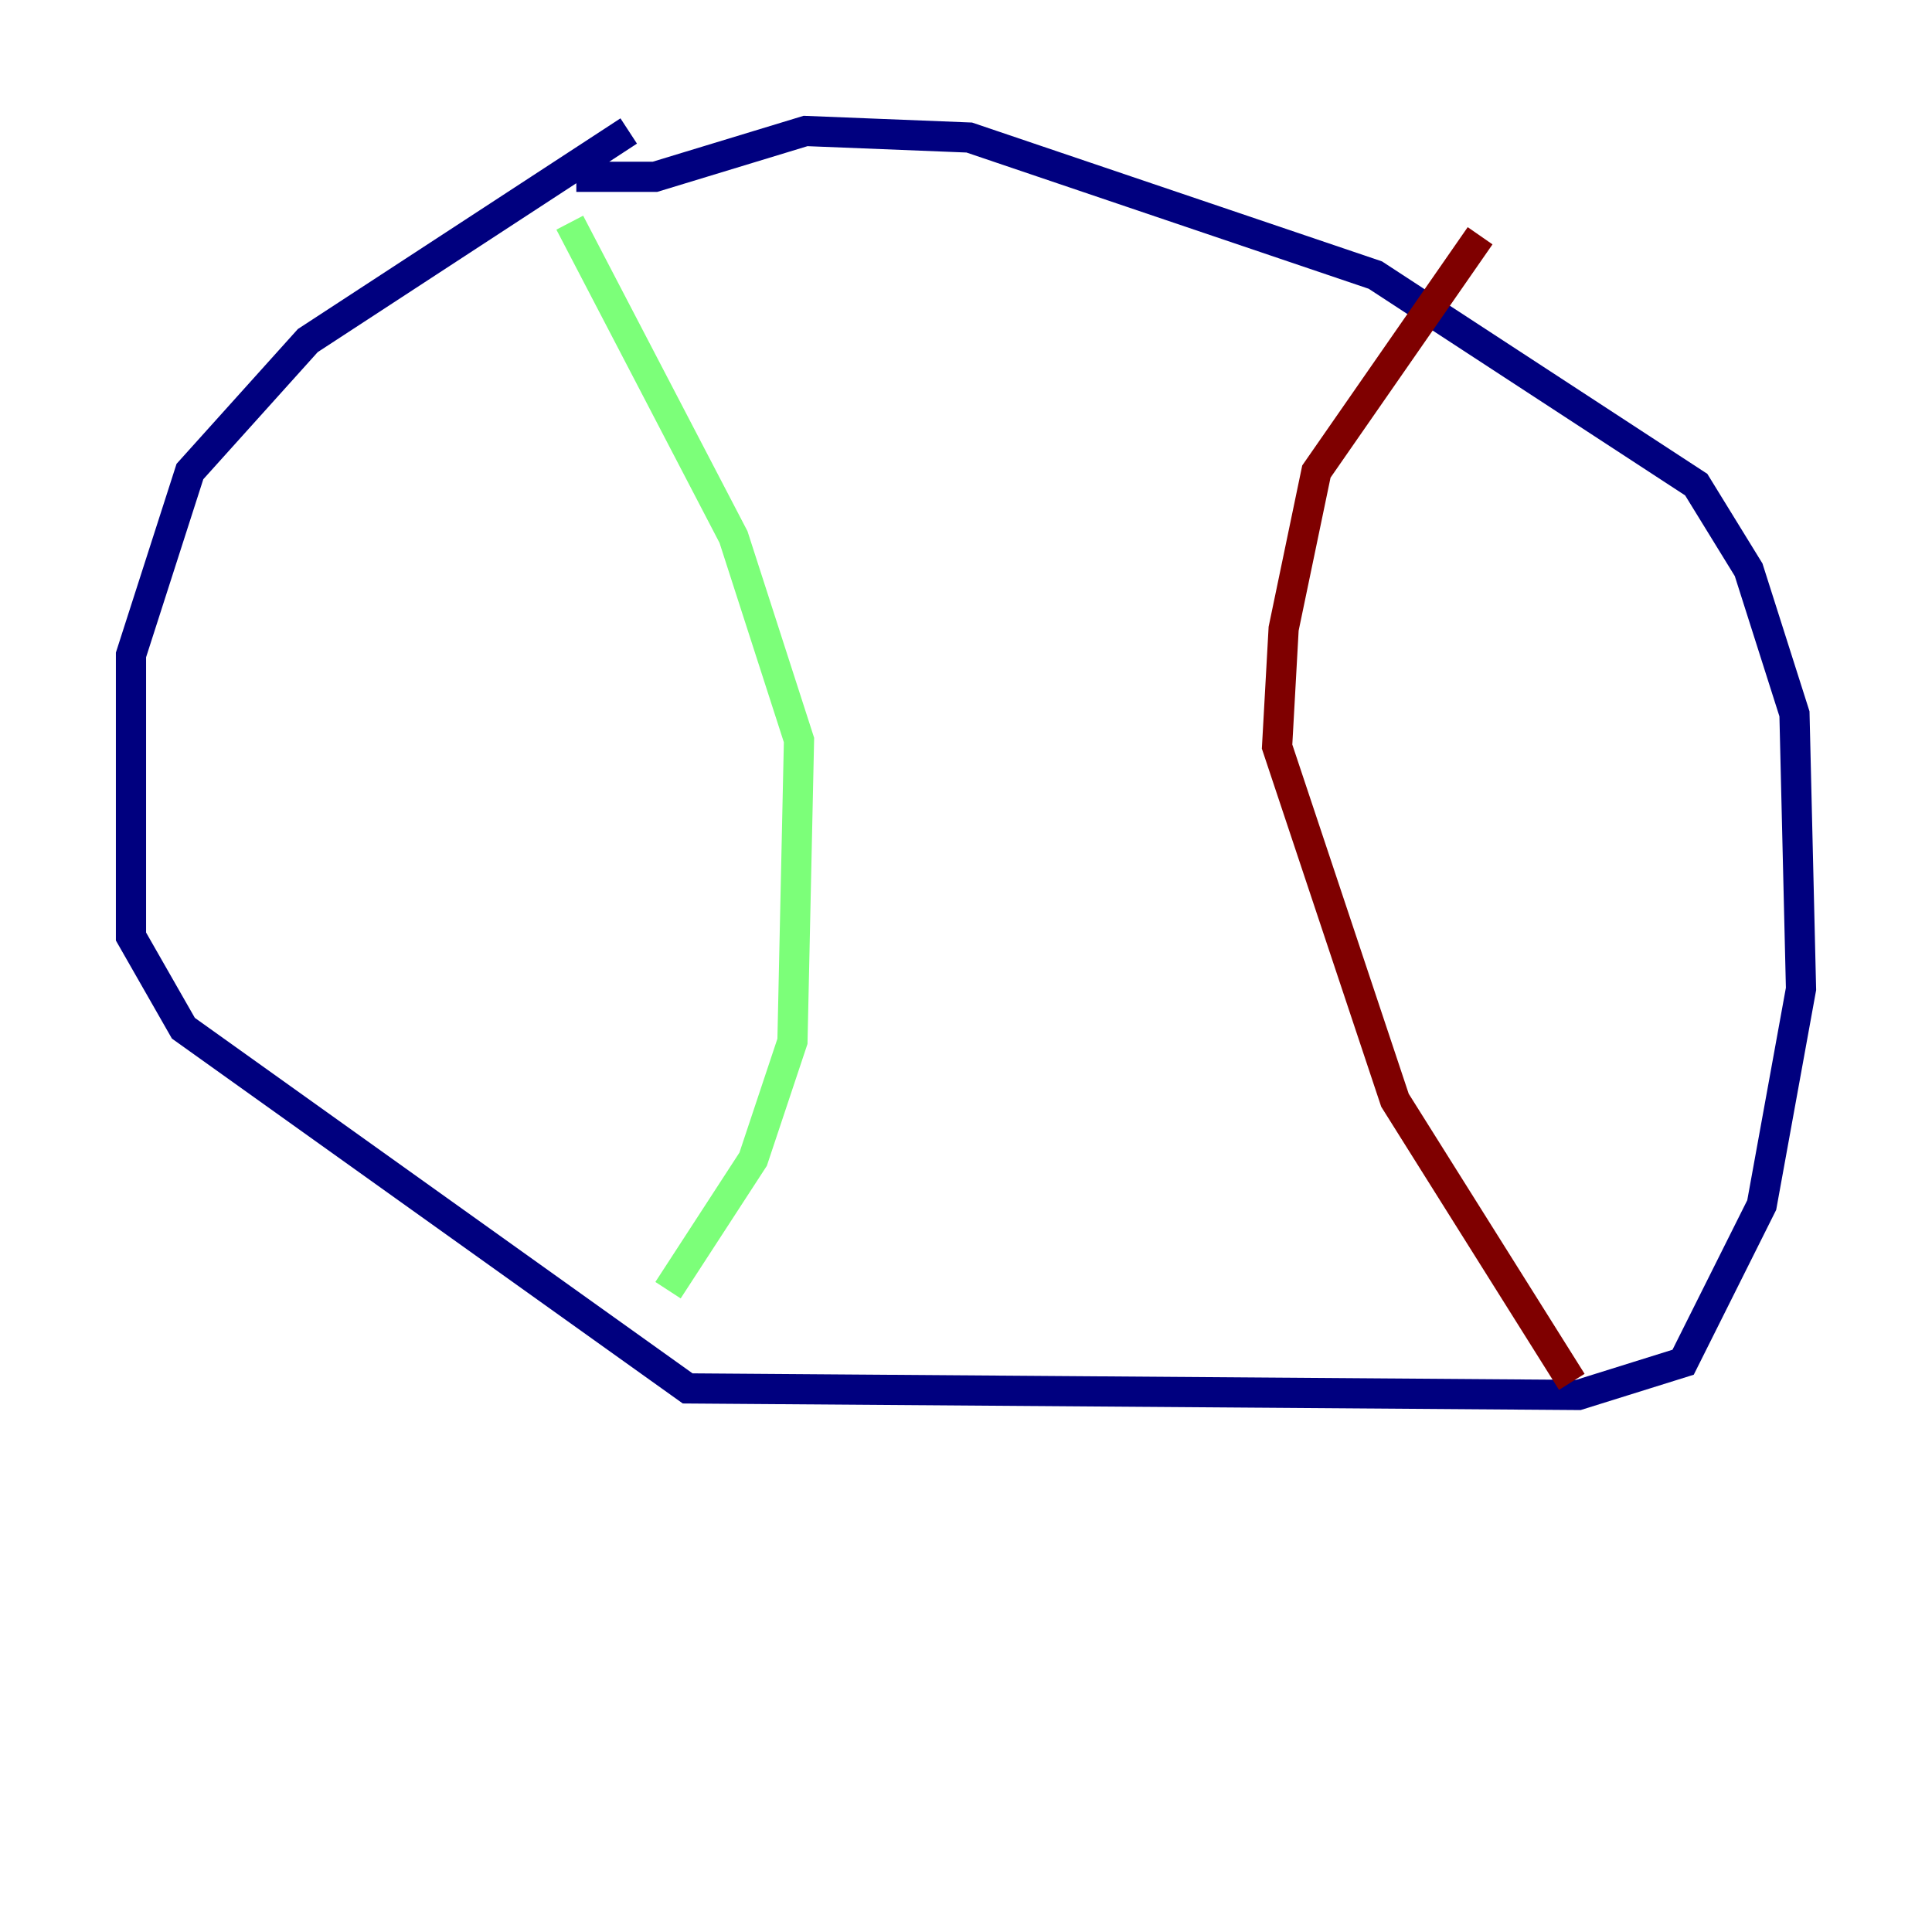 <?xml version="1.0" encoding="utf-8" ?>
<svg baseProfile="tiny" height="128" version="1.2" viewBox="0,0,128,128" width="128" xmlns="http://www.w3.org/2000/svg" xmlns:ev="http://www.w3.org/2001/xml-events" xmlns:xlink="http://www.w3.org/1999/xlink"><defs /><polyline fill="none" points="41.654,8.678 20.393,22.563 12.583,31.241 8.678,43.39 8.678,62.047 12.149,68.122 45.559,91.986 104.57,92.42 111.512,90.251 116.719,79.837 119.322,65.519 118.888,47.295 115.851,37.749 112.38,32.108 91.119,18.224 64.217,9.112 53.37,8.678 43.39,11.715 38.183,11.715" stroke="#00007f" stroke-width="2" /><polyline fill="none" points="37.749,14.752 48.597,35.58 52.936,49.031 52.502,68.99 49.898,76.8 44.258,85.478" stroke="#7cff79" stroke-width="2" /><polyline fill="none" points="98.061,15.62 87.214,31.241 85.044,41.654 84.61,49.464 92.42,72.895 104.136,91.552" stroke="#7f0000" stroke-width="2" /></svg>